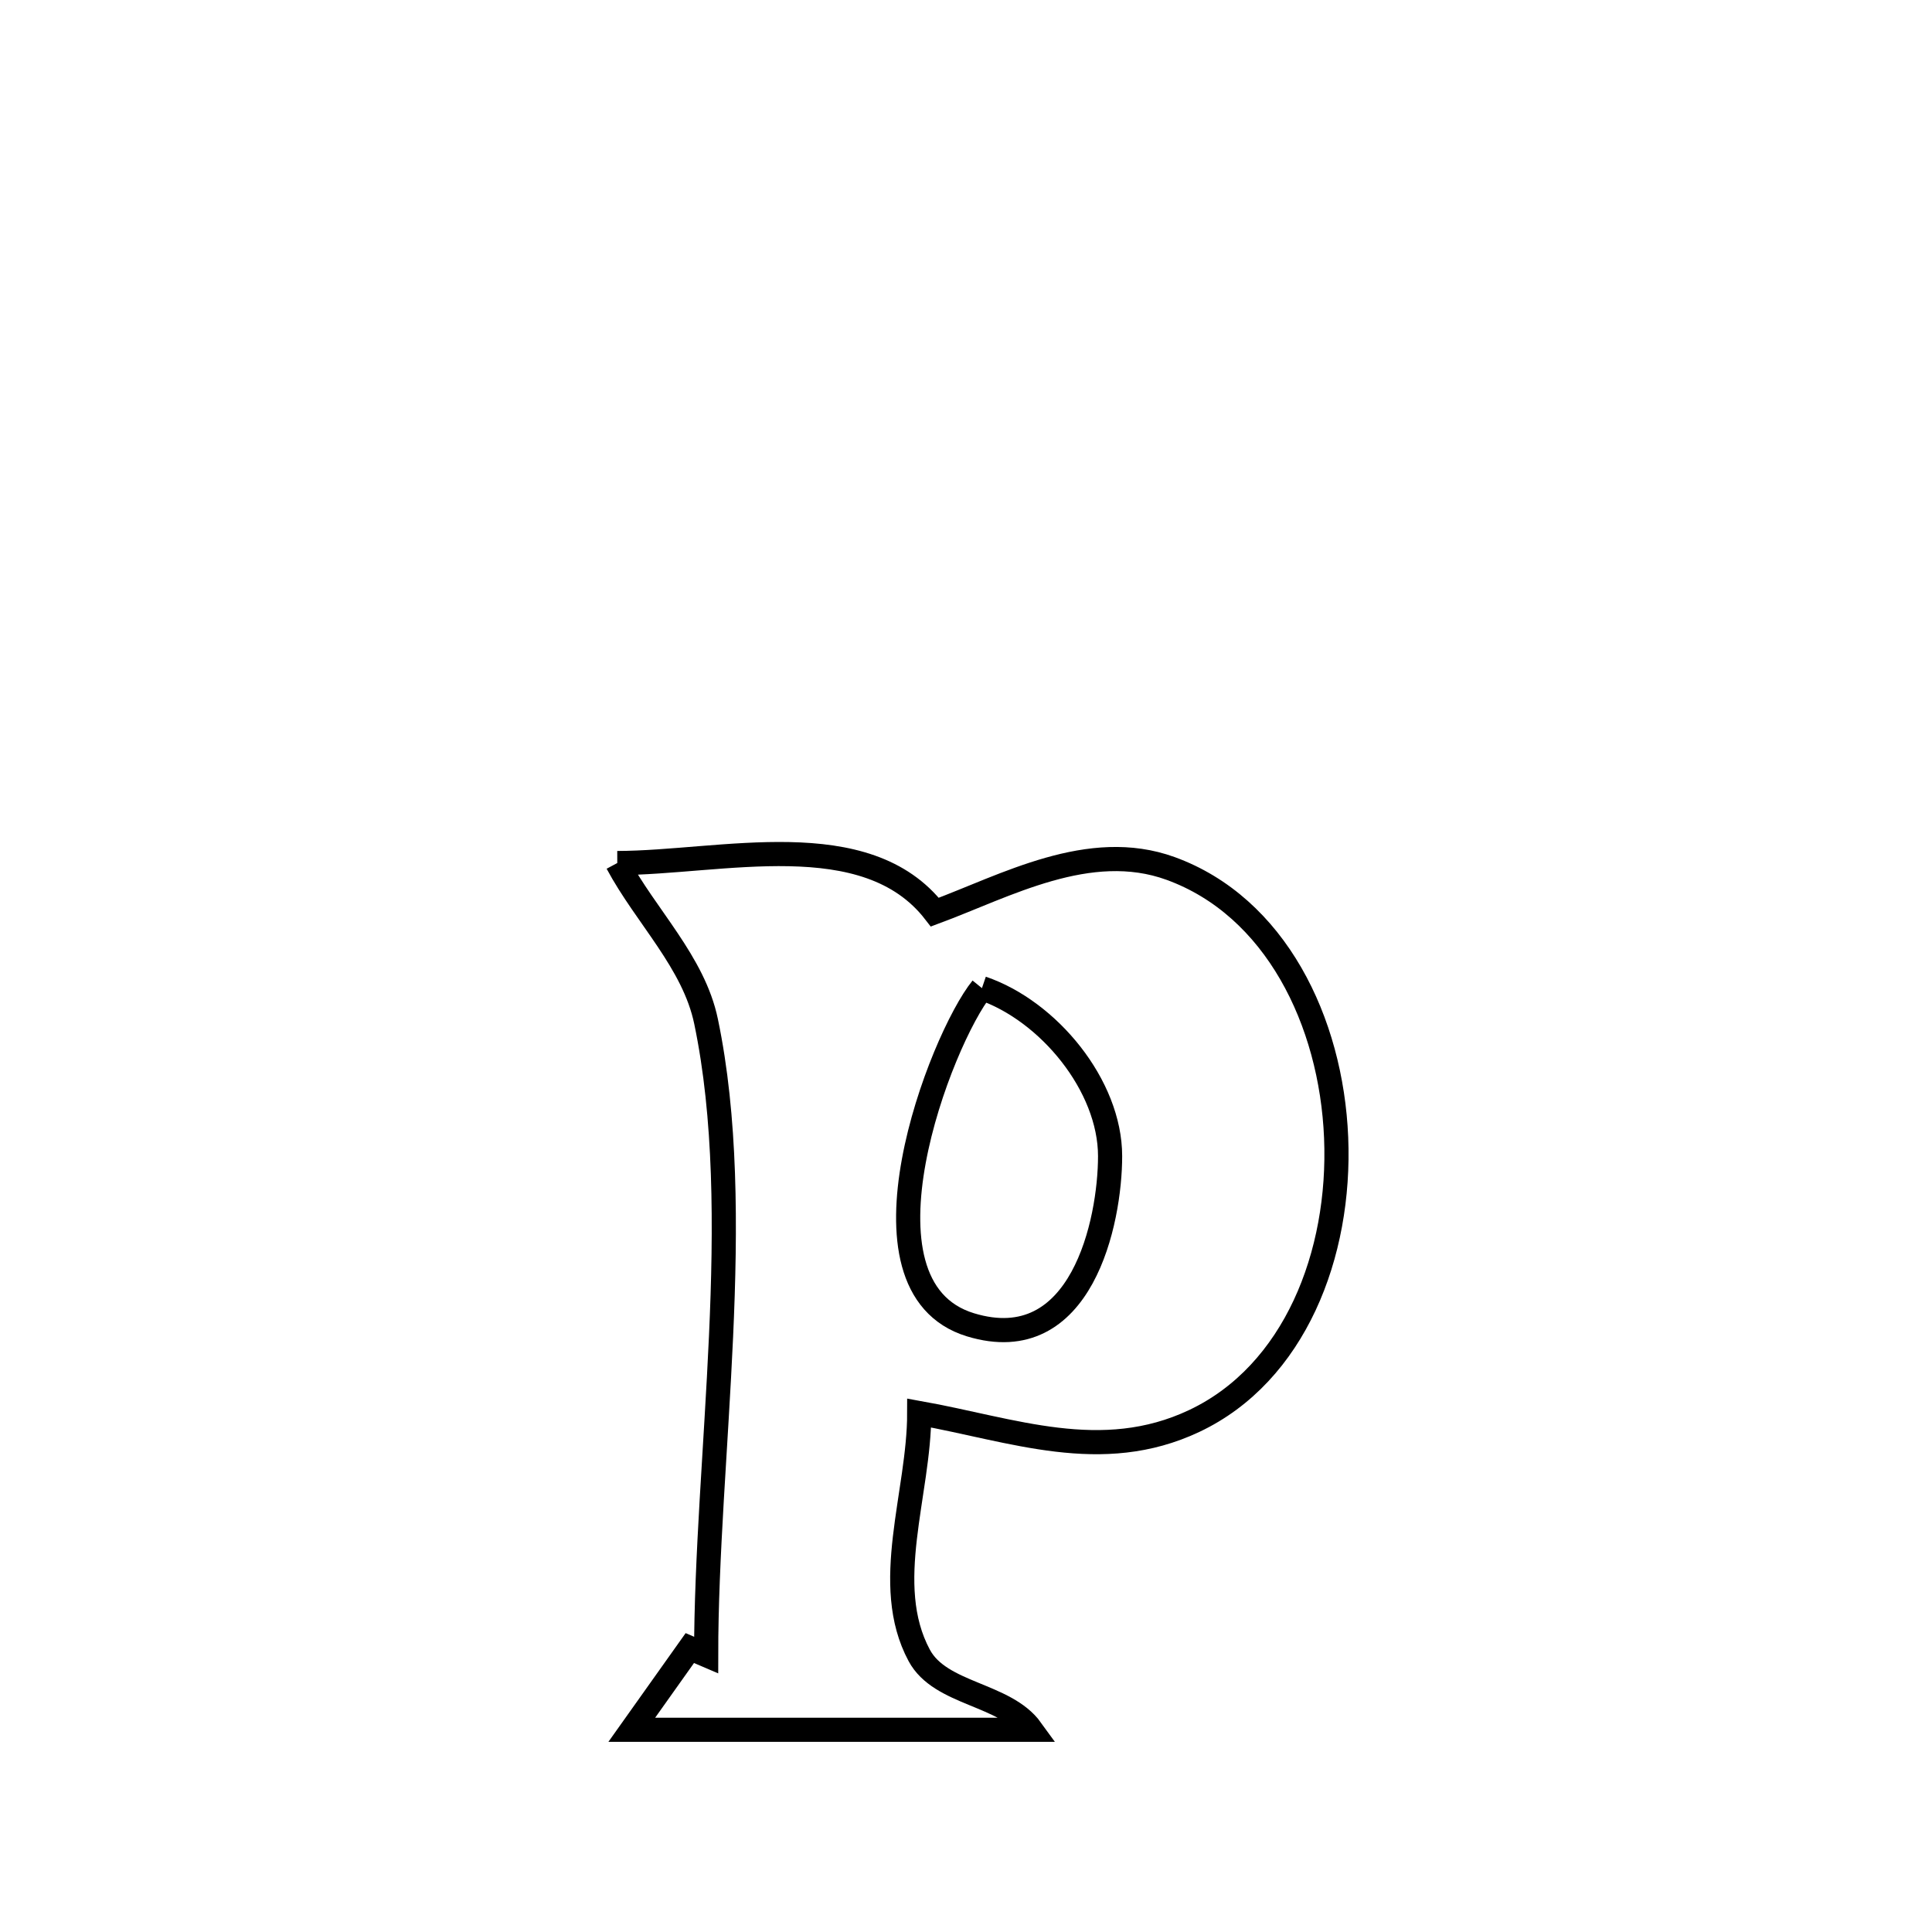 <svg xmlns="http://www.w3.org/2000/svg" viewBox="0.0 0.0 24.0 24.0" height="200px" width="200px"><path fill="none" stroke="black" stroke-width=".3" stroke-opacity="1.0"  filling="0" d="M7.668 10.721 L7.668 10.721 C8.962 10.718 10.759 10.226 11.613 11.331 L11.613 11.331 C12.492 11.005 13.532 10.422 14.541 10.788 C15.841 11.26 16.538 12.682 16.598 14.132 C16.658 15.583 16.082 17.063 14.835 17.652 C13.683 18.196 12.578 17.76 11.419 17.553 L11.419 17.553 C11.419 18.557 10.944 19.68 11.419 20.564 C11.682 21.054 12.485 21.036 12.811 21.488 L12.811 21.488 C11.156 21.488 9.502 21.488 7.848 21.488 L7.848 21.488 C8.088 21.15 8.328 20.811 8.569 20.473 L8.569 20.473 C8.636 20.502 8.704 20.531 8.772 20.56 L8.772 20.56 C8.772 19.344 8.895 17.969 8.957 16.602 C9.019 15.235 9.019 13.876 8.771 12.689 C8.618 11.953 8.023 11.384 7.668 10.721 L7.668 10.721"></path>
<path fill="none" stroke="black" stroke-width=".3" stroke-opacity="1.0"  filling="0" d="M12.198 12.275 L12.198 12.275 C13.026 12.557 13.79 13.487 13.79 14.362 C13.79 15.171 13.438 16.879 12.055 16.457 C10.498 15.981 11.689 12.902 12.198 12.275 L12.198 12.275"></path></svg>